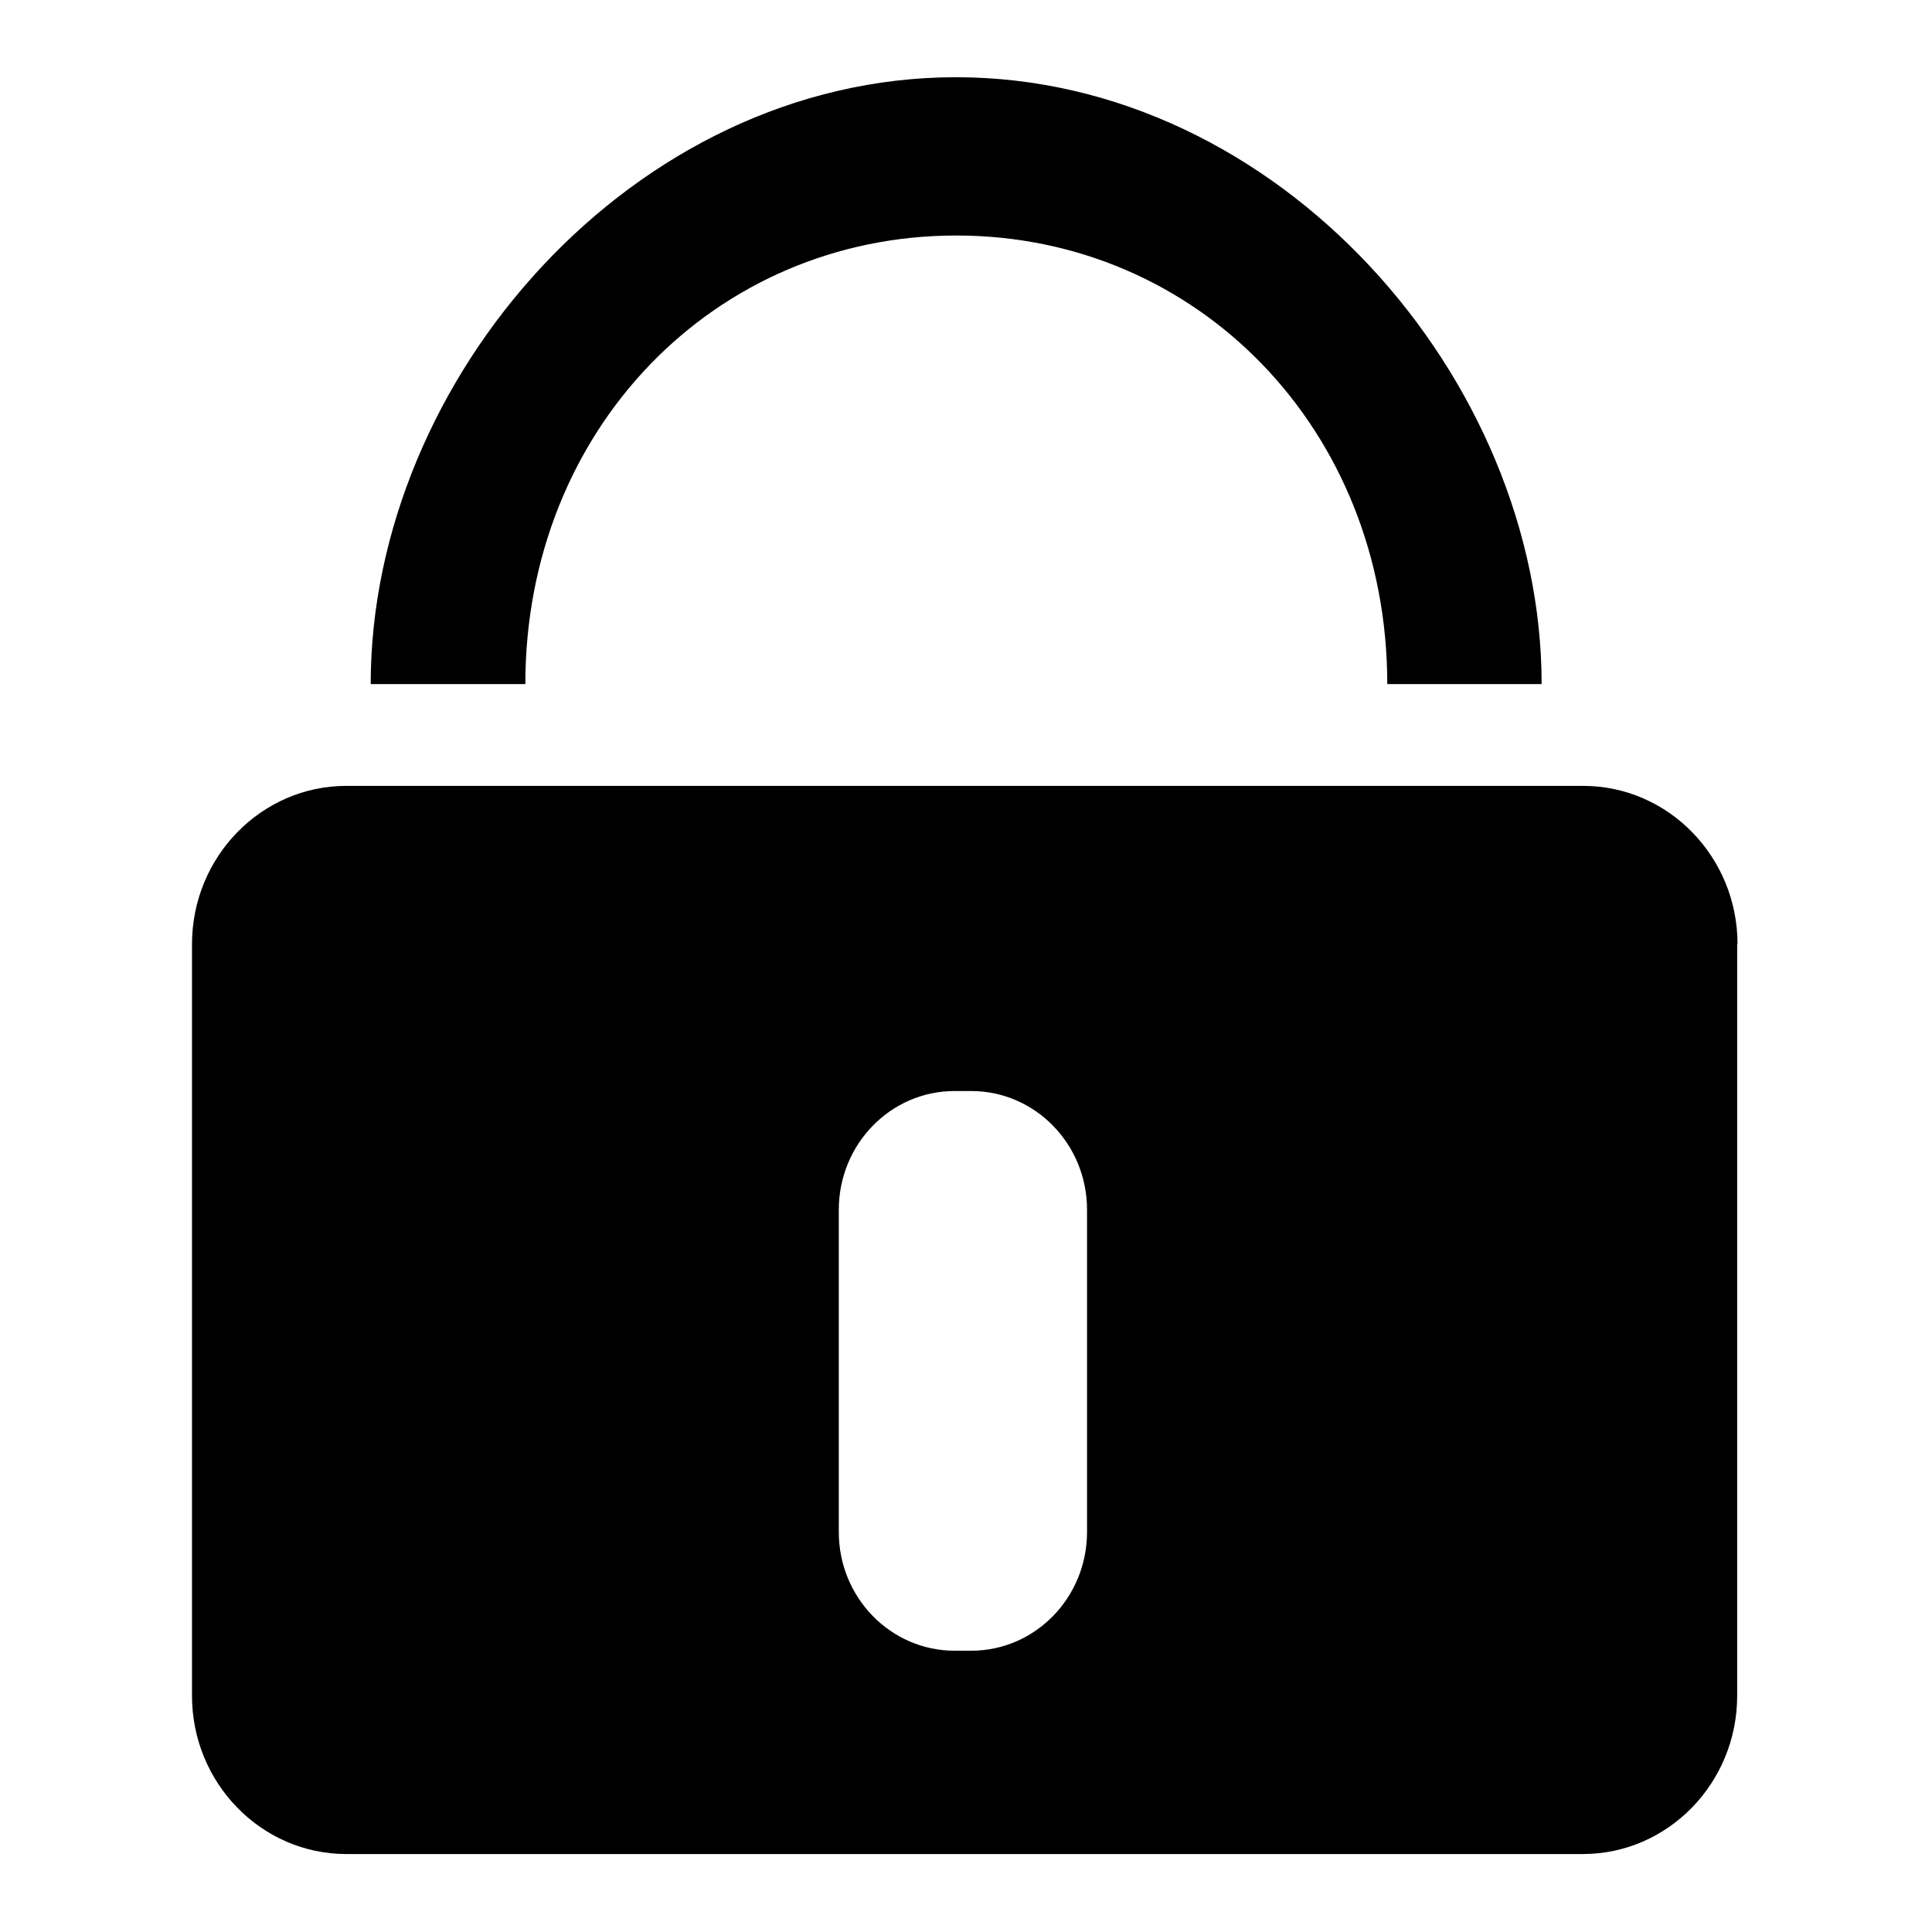 <?xml version="1.0" standalone="no"?><!DOCTYPE svg PUBLIC "-//W3C//DTD SVG 1.1//EN" "http://www.w3.org/Graphics/SVG/1.1/DTD/svg11.dtd"><svg t="1571972576313" class="icon" viewBox="0 0 1024 1024" version="1.1" xmlns="http://www.w3.org/2000/svg" p-id="4931" xmlns:xlink="http://www.w3.org/1999/xlink" width="200" height="200"><defs><style type="text/css"></style></defs><path d="M817.091 362.568h-81.807c0-134.758-100.424-237.742-228.413-237.742-128.184 0-228.424 102.984-228.424 237.742h-81.971c0-161.741 139.08-321.638 310.211-321.638 171.141 0 310.405 159.898 310.405 321.638m103.834 137.861c0-46.264-36.69-83.896-81.818-83.896H183.572c-45.107 0-81.807 37.632-81.807 83.896v398.356c0 46.264 36.7 83.896 81.807 83.896h655.36c45.107 0 81.807-37.632 81.807-83.896V500.429h0.184M576.154 811.96c0 34.693-27.392 62.956-61.399 62.956h-8.776c-33.833 0-61.399-28.078-61.399-62.956V641.229c0-34.693 27.382-62.966 61.399-62.966h8.776c33.833 0 61.399 28.088 61.399 62.966v170.732m0 0z" p-id="4932"></path></svg>